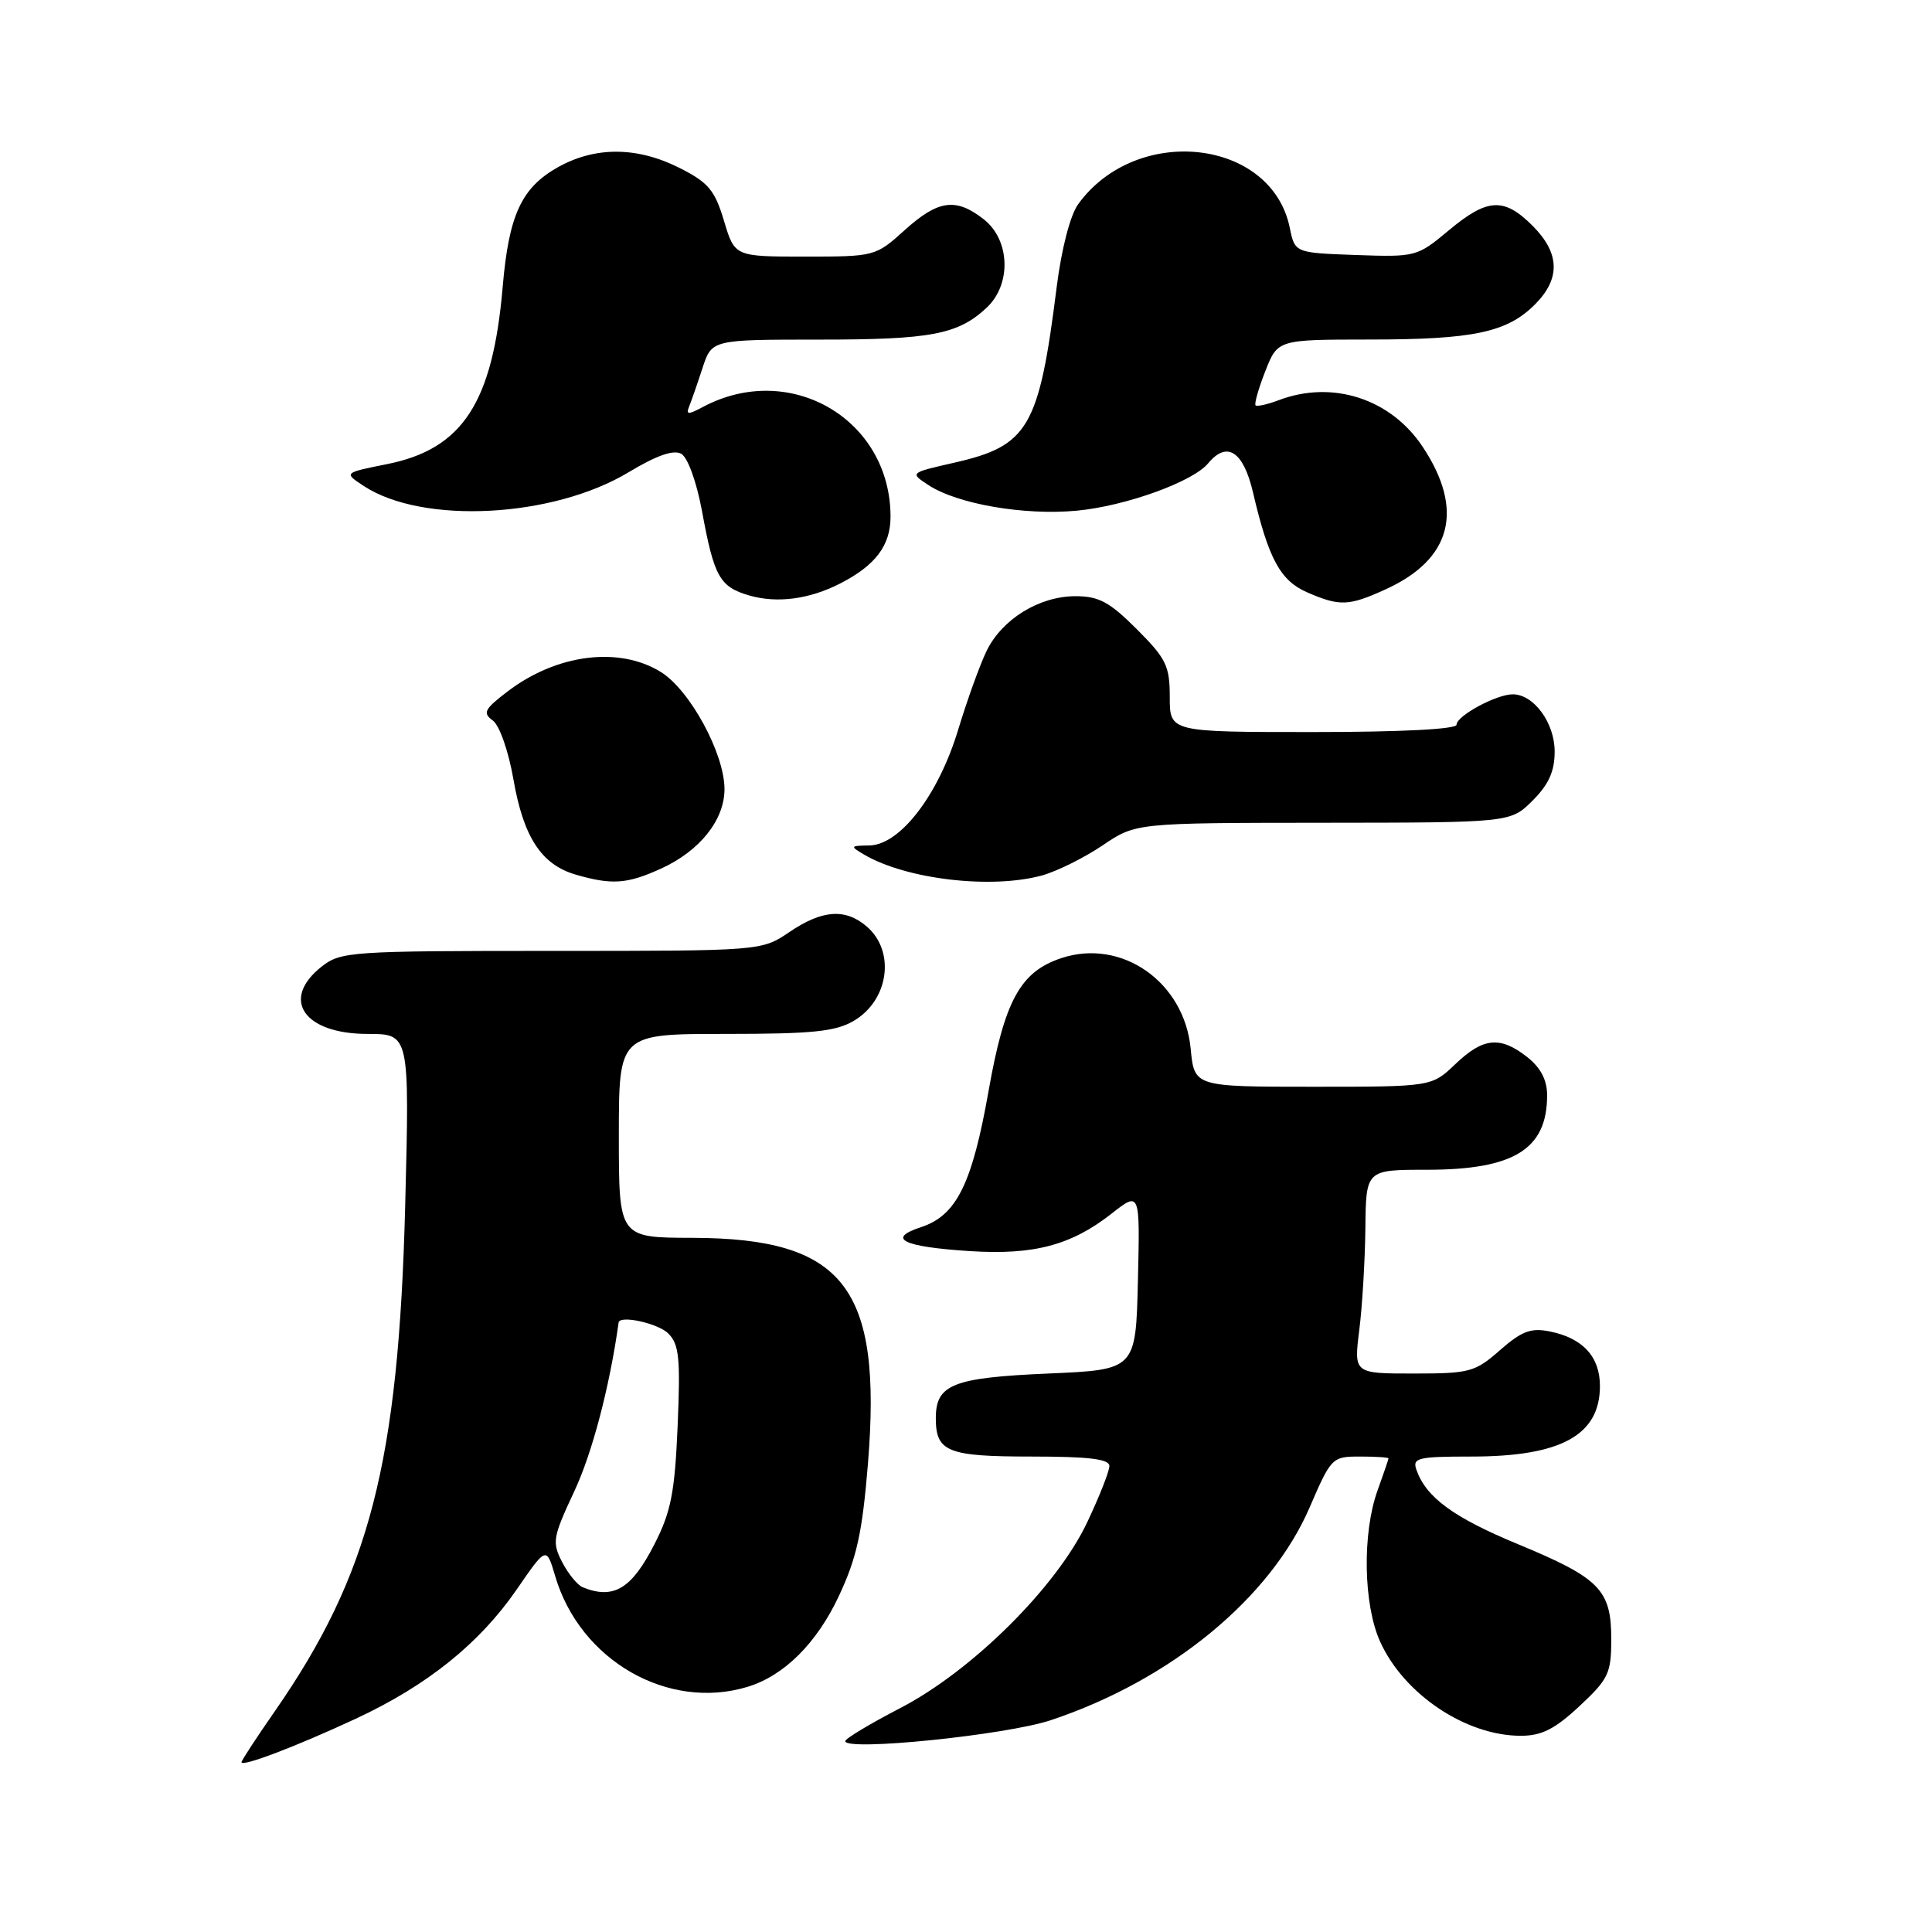<?xml version="1.0" encoding="UTF-8" standalone="no"?>
<!DOCTYPE svg PUBLIC "-//W3C//DTD SVG 1.1//EN" "http://www.w3.org/Graphics/SVG/1.1/DTD/svg11.dtd" >
<svg xmlns="http://www.w3.org/2000/svg" xmlns:xlink="http://www.w3.org/1999/xlink" version="1.1" viewBox="0 0 256 256">
 <g >
 <path fill="currentColor"
d=" M 47.12 227.75 C 56.61 223.34 63.53 217.77 68.47 210.61 C 72.40 204.90 72.40 204.90 73.57 208.86 C 76.86 220.02 88.53 226.72 99.07 223.51 C 103.91 222.03 108.23 217.73 111.16 211.47 C 113.54 206.39 114.26 203.08 115.01 193.92 C 116.90 170.57 111.85 164.07 91.75 164.02 C 82.00 164.00 82.00 164.00 82.00 150.50 C 82.00 137.00 82.00 137.00 96.10 137.00 C 107.69 137.00 110.71 136.69 113.14 135.26 C 117.80 132.51 118.67 126.03 114.83 122.75 C 112.00 120.33 108.93 120.56 104.60 123.50 C 100.91 126.00 100.91 126.00 73.09 126.00 C 46.46 126.00 45.16 126.09 42.63 128.07 C 37.12 132.41 40.24 137.00 48.71 137.00 C 54.27 137.00 54.27 137.00 53.69 159.75 C 52.81 193.85 48.99 208.65 36.38 226.80 C 33.97 230.26 32.00 233.28 32.00 233.50 C 32.00 234.17 39.23 231.42 47.12 227.75 Z  M 139.25 227.93 C 155.13 222.63 168.33 211.78 173.53 199.75 C 176.39 193.12 176.51 193.00 180.22 193.00 C 182.30 193.00 183.99 193.11 183.98 193.25 C 183.98 193.39 183.32 195.30 182.53 197.50 C 180.49 203.17 180.65 212.64 182.88 217.54 C 186.04 224.51 194.25 230.00 201.51 230.00 C 204.28 230.00 206.02 229.12 209.29 226.07 C 213.14 222.48 213.50 221.72 213.50 217.18 C 213.50 210.65 211.98 209.10 201.11 204.60 C 192.59 201.07 188.97 198.42 187.68 194.75 C 187.13 193.18 187.87 193.00 194.97 193.00 C 206.84 193.00 212.00 190.17 212.00 183.65 C 212.00 179.77 209.72 177.29 205.33 176.42 C 202.86 175.92 201.62 176.39 198.76 178.90 C 195.45 181.81 194.74 182.00 187.32 182.00 C 179.39 182.00 179.39 182.00 180.11 176.25 C 180.51 173.09 180.87 167.01 180.92 162.75 C 181.00 155.00 181.00 155.00 189.05 155.00 C 200.61 155.00 205.00 152.28 205.00 145.14 C 205.00 143.10 204.16 141.49 202.37 140.07 C 198.77 137.25 196.54 137.47 192.84 141.00 C 189.70 144.00 189.70 144.00 173.98 144.00 C 158.25 144.00 158.25 144.00 157.77 138.95 C 156.92 130.12 148.64 124.31 140.65 126.95 C 135.20 128.75 133.11 132.56 130.99 144.56 C 128.81 156.89 126.74 161.06 122.05 162.60 C 117.40 164.12 119.62 165.21 128.53 165.78 C 136.96 166.32 141.94 165.01 147.28 160.82 C 151.06 157.85 151.06 157.85 150.78 169.68 C 150.50 181.50 150.50 181.50 138.90 182.00 C 126.25 182.55 124.00 183.44 124.00 187.92 C 124.00 192.38 125.55 193.00 136.70 193.00 C 144.27 193.00 147.00 193.33 147.00 194.25 C 147.00 194.94 145.68 198.29 144.06 201.71 C 140.01 210.28 128.80 221.41 119.25 226.35 C 115.26 228.42 112.00 230.38 112.00 230.71 C 112.00 232.08 133.33 229.91 139.25 227.93 Z  M 87.58 115.10 C 92.71 112.77 96.00 108.66 96.00 104.56 C 96.00 99.86 91.41 91.41 87.56 89.04 C 82.02 85.61 73.75 86.67 67.26 91.62 C 64.18 93.97 63.92 94.47 65.30 95.47 C 66.19 96.13 67.38 99.52 68.04 103.31 C 69.37 110.95 71.75 114.58 76.31 115.90 C 81.09 117.28 83.10 117.14 87.58 115.10 Z  M 138.11 115.99 C 140.10 115.43 143.70 113.64 146.11 112.01 C 150.50 109.04 150.50 109.04 175.33 109.02 C 200.15 109.00 200.15 109.00 203.08 106.08 C 205.22 103.94 206.00 102.20 206.00 99.58 C 206.00 95.78 203.23 92.00 200.45 92.00 C 198.28 92.00 193.00 94.85 193.00 96.03 C 193.00 96.62 185.67 97.00 174.00 97.00 C 155.00 97.00 155.00 97.00 155.00 92.37 C 155.00 88.23 154.53 87.27 150.63 83.37 C 147.02 79.76 145.61 79.00 142.50 79.00 C 137.72 79.00 132.80 82.02 130.74 86.23 C 129.86 88.03 128.16 92.74 126.96 96.70 C 124.34 105.36 119.25 111.98 115.17 112.03 C 112.65 112.06 112.62 112.13 114.50 113.24 C 120.11 116.53 131.41 117.85 138.11 115.99 Z  M 111.30 77.33 C 116.00 74.93 118.00 72.28 118.00 68.47 C 118.00 55.54 104.66 47.76 93.11 53.94 C 91.18 54.97 90.87 54.96 91.32 53.85 C 91.62 53.11 92.42 50.81 93.09 48.75 C 94.32 45.00 94.32 45.00 108.59 45.00 C 123.40 45.00 126.95 44.32 130.75 40.76 C 134.04 37.67 133.85 31.81 130.37 29.07 C 126.66 26.16 124.32 26.48 119.87 30.50 C 116.02 33.97 115.92 34.00 106.67 34.00 C 97.35 34.00 97.35 34.00 95.93 29.25 C 94.71 25.19 93.86 24.18 90.04 22.25 C 84.42 19.42 78.87 19.39 73.92 22.16 C 69.09 24.88 67.42 28.50 66.61 38.00 C 65.29 53.38 61.30 59.50 51.28 61.50 C 45.54 62.65 45.54 62.65 48.22 64.41 C 56.03 69.52 73.27 68.62 83.32 62.56 C 86.99 60.35 89.25 59.56 90.27 60.13 C 91.13 60.61 92.30 63.84 93.02 67.73 C 94.62 76.44 95.36 77.76 99.27 78.90 C 102.95 79.97 107.22 79.41 111.30 77.33 Z  M 183.58 78.10 C 192.35 74.12 194.06 67.58 188.53 59.23 C 184.30 52.83 176.56 50.32 169.43 53.03 C 167.94 53.59 166.56 53.90 166.37 53.71 C 166.18 53.51 166.76 51.48 167.66 49.18 C 169.30 45.00 169.30 45.00 181.40 44.99 C 195.24 44.99 199.68 44.05 203.38 40.35 C 206.80 36.93 206.70 33.55 203.08 29.92 C 199.27 26.12 197.10 26.24 191.95 30.54 C 187.78 34.02 187.60 34.07 179.65 33.79 C 171.58 33.50 171.58 33.50 170.90 30.18 C 168.49 18.37 150.59 16.38 142.86 27.06 C 141.81 28.51 140.66 32.96 140.02 38.00 C 137.68 56.67 136.28 59.07 126.48 61.30 C 120.54 62.65 120.54 62.65 123.03 64.28 C 126.86 66.79 135.71 68.32 142.67 67.67 C 149.13 67.06 158.05 63.85 160.09 61.39 C 162.59 58.38 164.75 59.79 166.03 65.25 C 168.08 74.05 169.66 76.95 173.21 78.49 C 177.51 80.36 178.71 80.32 183.58 78.10 Z  M 77.23 210.33 C 76.53 210.05 75.30 208.55 74.49 206.99 C 73.13 204.35 73.24 203.72 76.09 197.62 C 78.48 192.52 80.78 183.76 81.97 175.25 C 82.11 174.22 87.19 175.34 88.55 176.69 C 89.99 178.13 90.17 179.96 89.79 188.94 C 89.41 197.81 88.91 200.32 86.71 204.63 C 83.69 210.54 81.31 211.97 77.23 210.33 Z "/>
</g>
</svg>